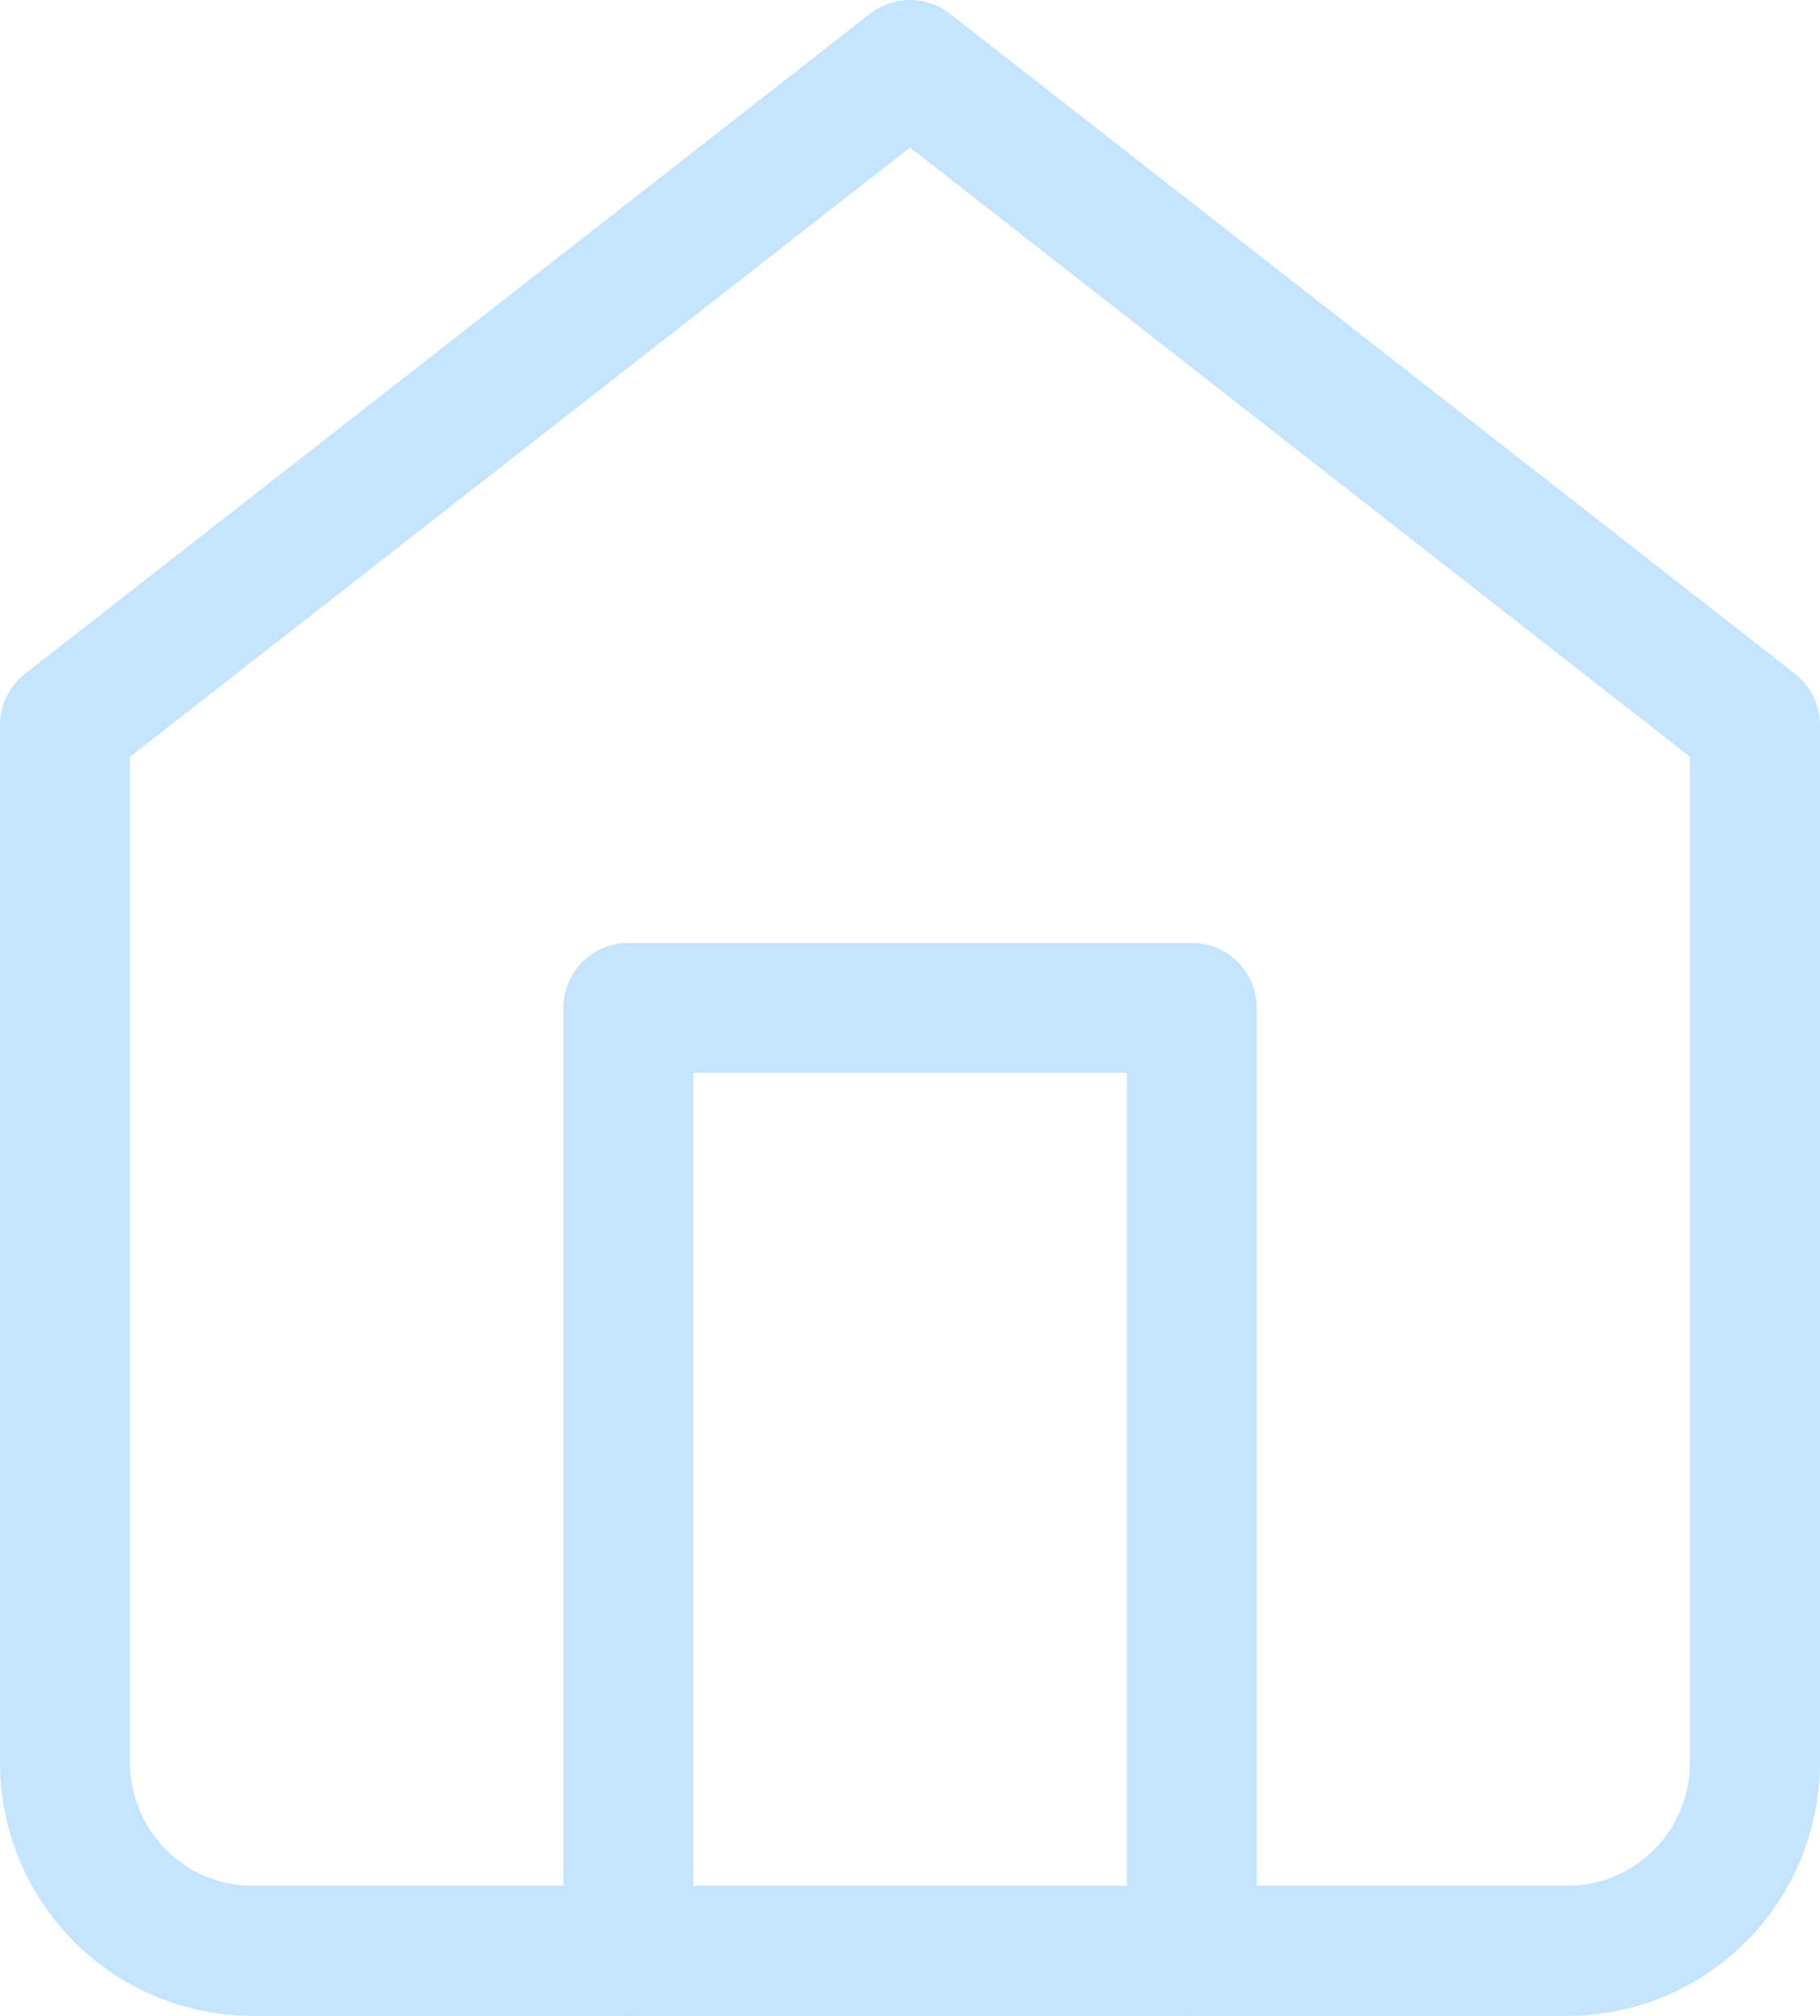 <svg width="28" height="31" viewBox="0 0 28 31" version="1.1" xmlns="http://www.w3.org/2000/svg" xmlns:xlink="http://www.w3.org/1999/xlink">
<g id="Canvas" fill="none">
<g id="home (3)">
<g id="Vector">
<path d="M 0 10.15L 13 0L 26 10.15L 26 26.1C 26 26.869 25.696 27.607 25.154 28.151C 24.612 28.695 23.877 29 23.111 29L 2.889 29C 2.123 29 1.388 28.695 0.846 28.151C 0.304 27.607 0 26.869 0 26.1L 0 10.15Z" stroke-width="2" stroke-linecap="round" stroke-linejoin="round" transform="translate(1 1)" stroke="#C4E4FF"/>
</g>
<g id="Vector_2">
<path d="M 0 14.5L 0 0L 8.667 0L 8.667 14.5" stroke-width="2" stroke-linecap="round" stroke-linejoin="round" transform="translate(9.667 15.5)" stroke="#C4E4FF"/>
</g>
</g>
</g>
</svg>

